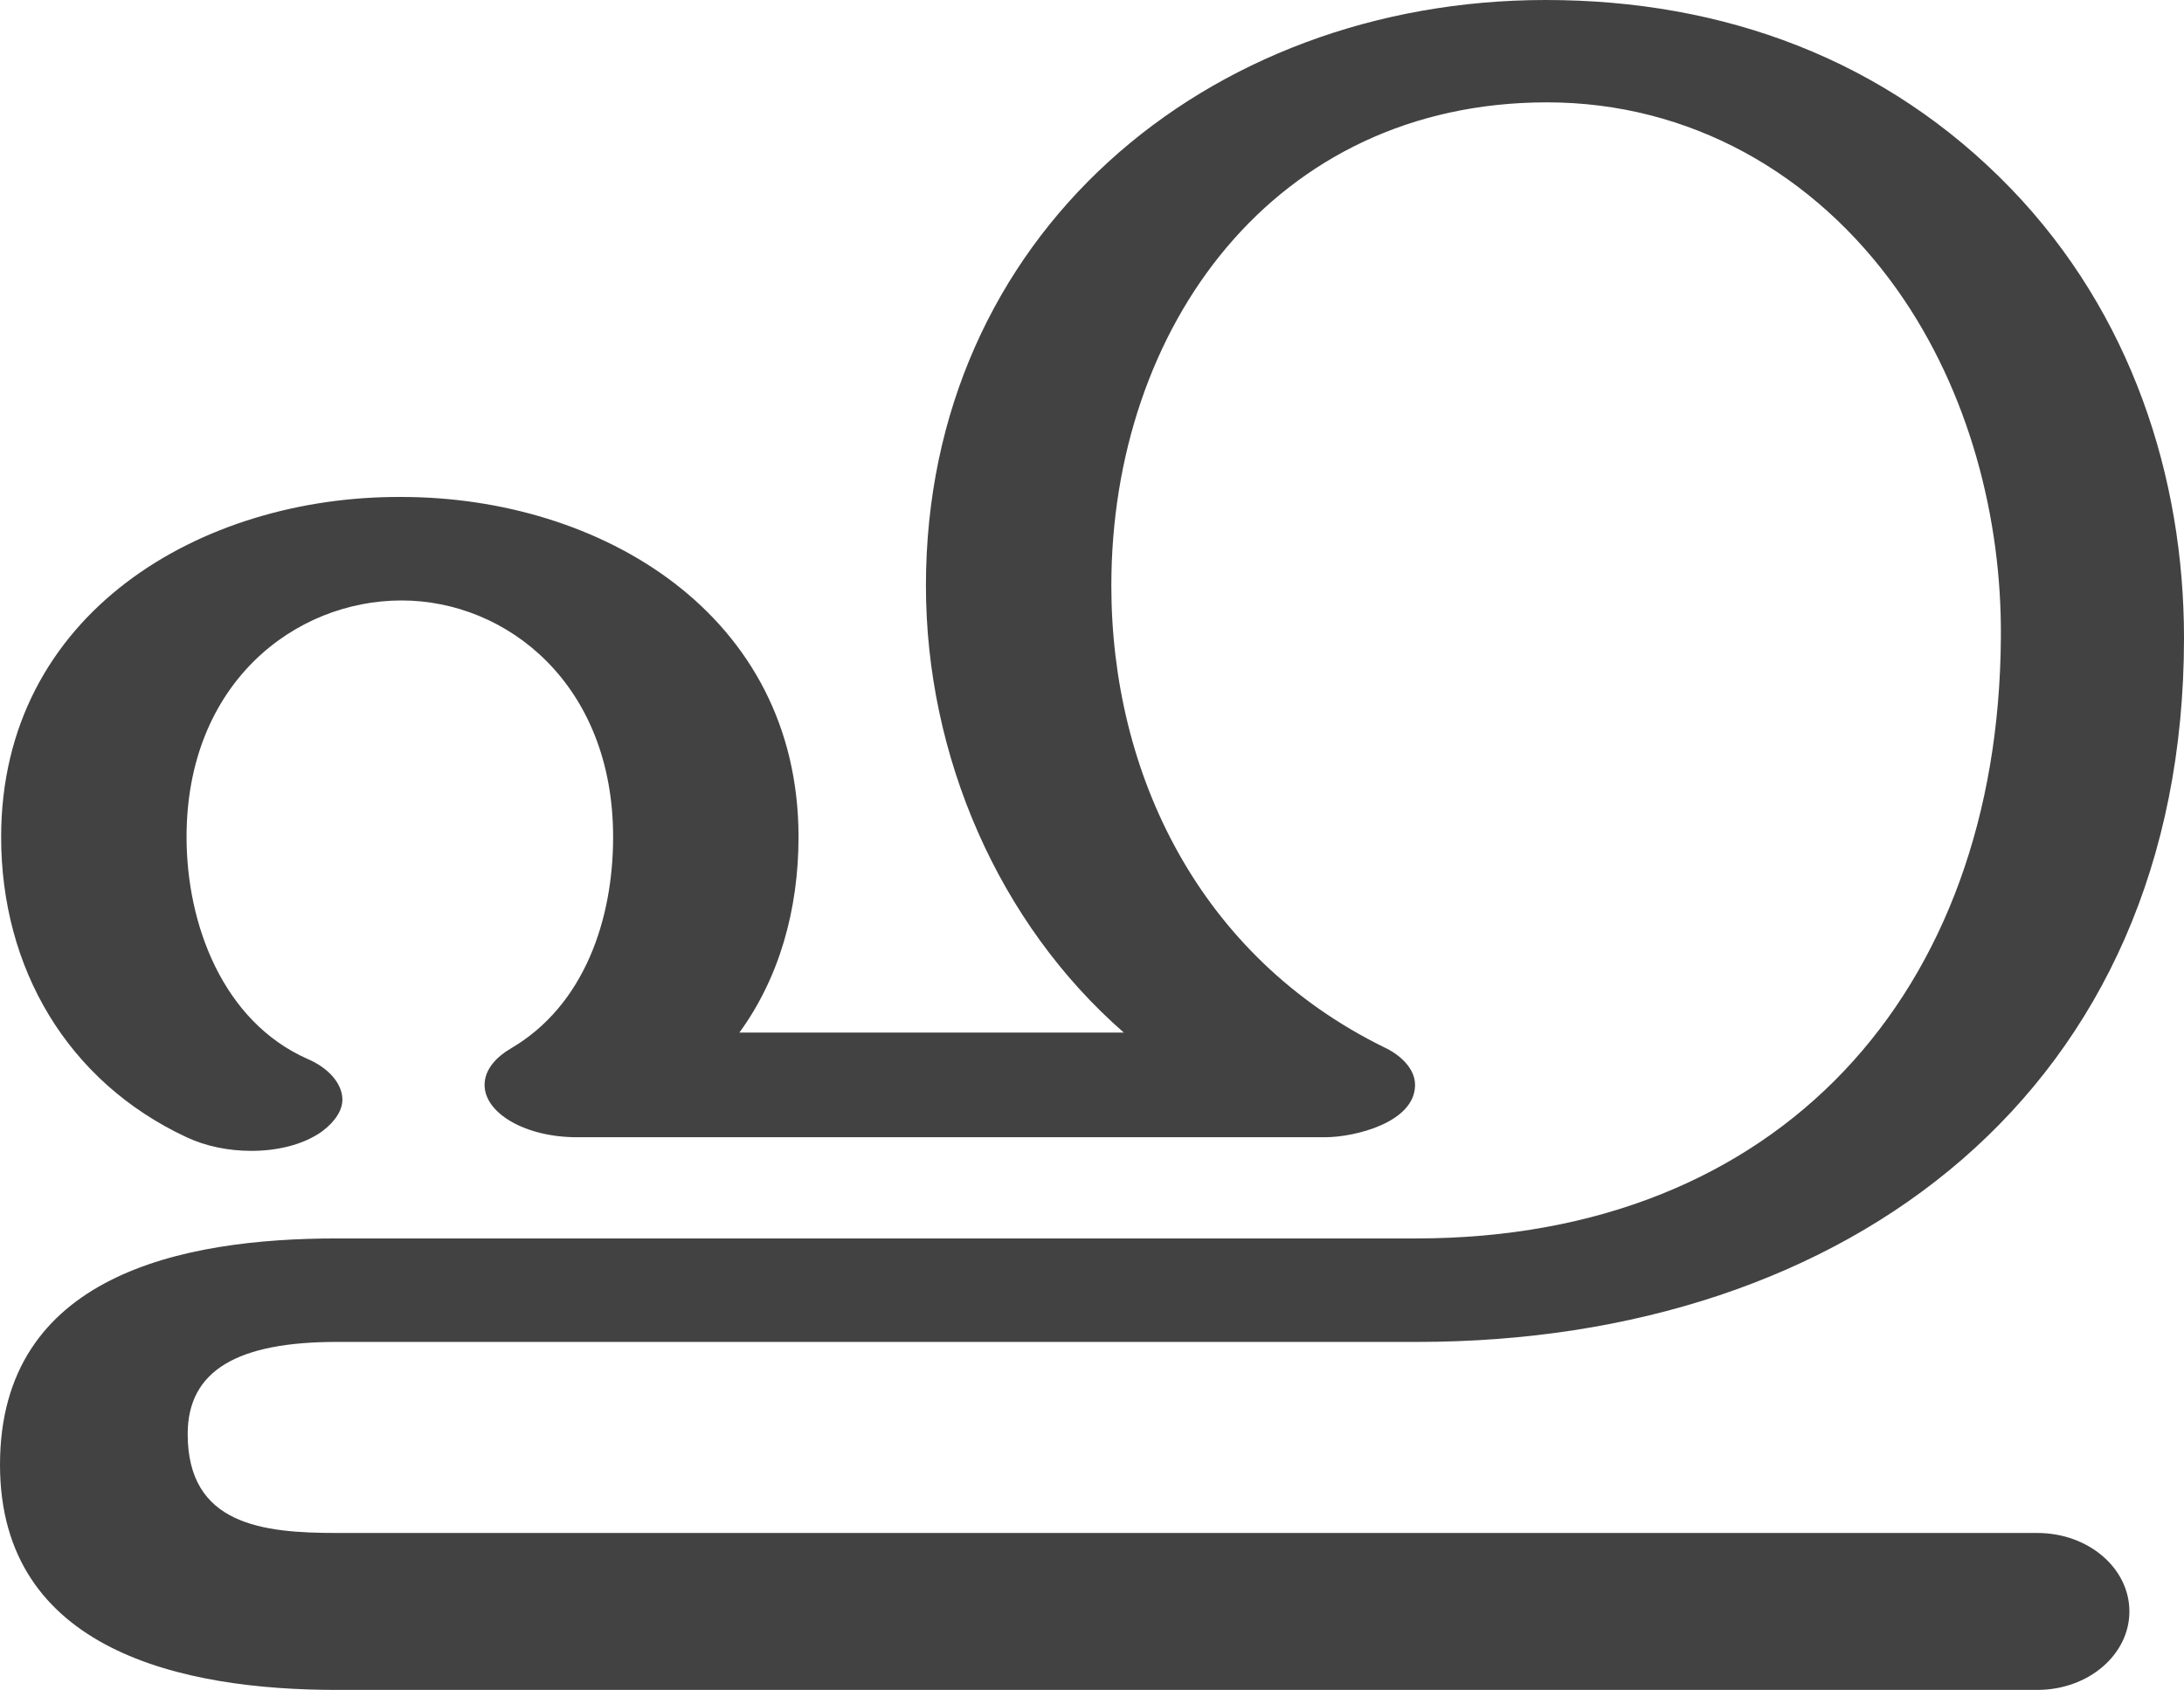 <?xml version="1.0" encoding="UTF-8"?>
<!DOCTYPE svg PUBLIC "-//W3C//DTD SVG 1.1//EN" "http://www.w3.org/Graphics/SVG/1.1/DTD/svg11.dtd">
<!-- Creator: CorelDRAW X8 -->
<svg xmlns="http://www.w3.org/2000/svg" xml:space="preserve" width="1920px" height="1486px" version="1.1" style="shape-rendering:geometricPrecision; text-rendering:geometricPrecision; image-rendering:optimizeQuality; fill-rule:evenodd; clip-rule:evenodd"
viewBox="0 0 1920 1486"
 xmlns:xlink="http://www.w3.org/1999/xlink">
 <defs>
  <style type="text/css">
   <![CDATA[
    .fil0 {fill:#434242;fill-rule:nonzero}
   ]]>
  </style>
 </defs>
 <g id="Layer_x0020_1">
  <path class="fil0" d="M1791 1486c45,0 81,-31 81,-69 0,-38 -36,-69 -81,-69l-1495 0c-65,0 -131,-7 -131,-87 0,-56 44,-81 131,-81l950 0c379,0 674,-222 674,-619 0,-141 -46,-285 -152,-395 -110,-114 -253,-166 -409,-166 -299,0 -545,208 -545,515 0,150 64,297 174,393l-338 0c35,-48 52,-108 52,-172 0,-196 -174,-299 -349,-299 -176,-1 -352,102 -352,299 0,115 58,215 163,264 17,8 37,12 57,12 22,0 45,-5 62,-17 12,-9 18,-19 18,-28 0,-14 -12,-28 -31,-36 -74,-33 -106,-118 -106,-195 0,-135 95,-208 189,-208 93,0 186,74 186,208 0,72 -25,148 -90,186 -12,7 -23,18 -23,32 0,25 36,46 81,46l658 0c26,0 79,-13 79,-46 0,-15 -14,-27 -27,-33 -163,-80 -240,-241 -240,-406 0,-227 143,-425 383,-425 125,0 235,62 308,165 63,89 92,201 91,306 -2,311 -194,528 -514,528l-949 0c-136,0 -296,32 -296,199 0,164 161,198 296,198l1495 0z"/>
 </g>
</svg>

